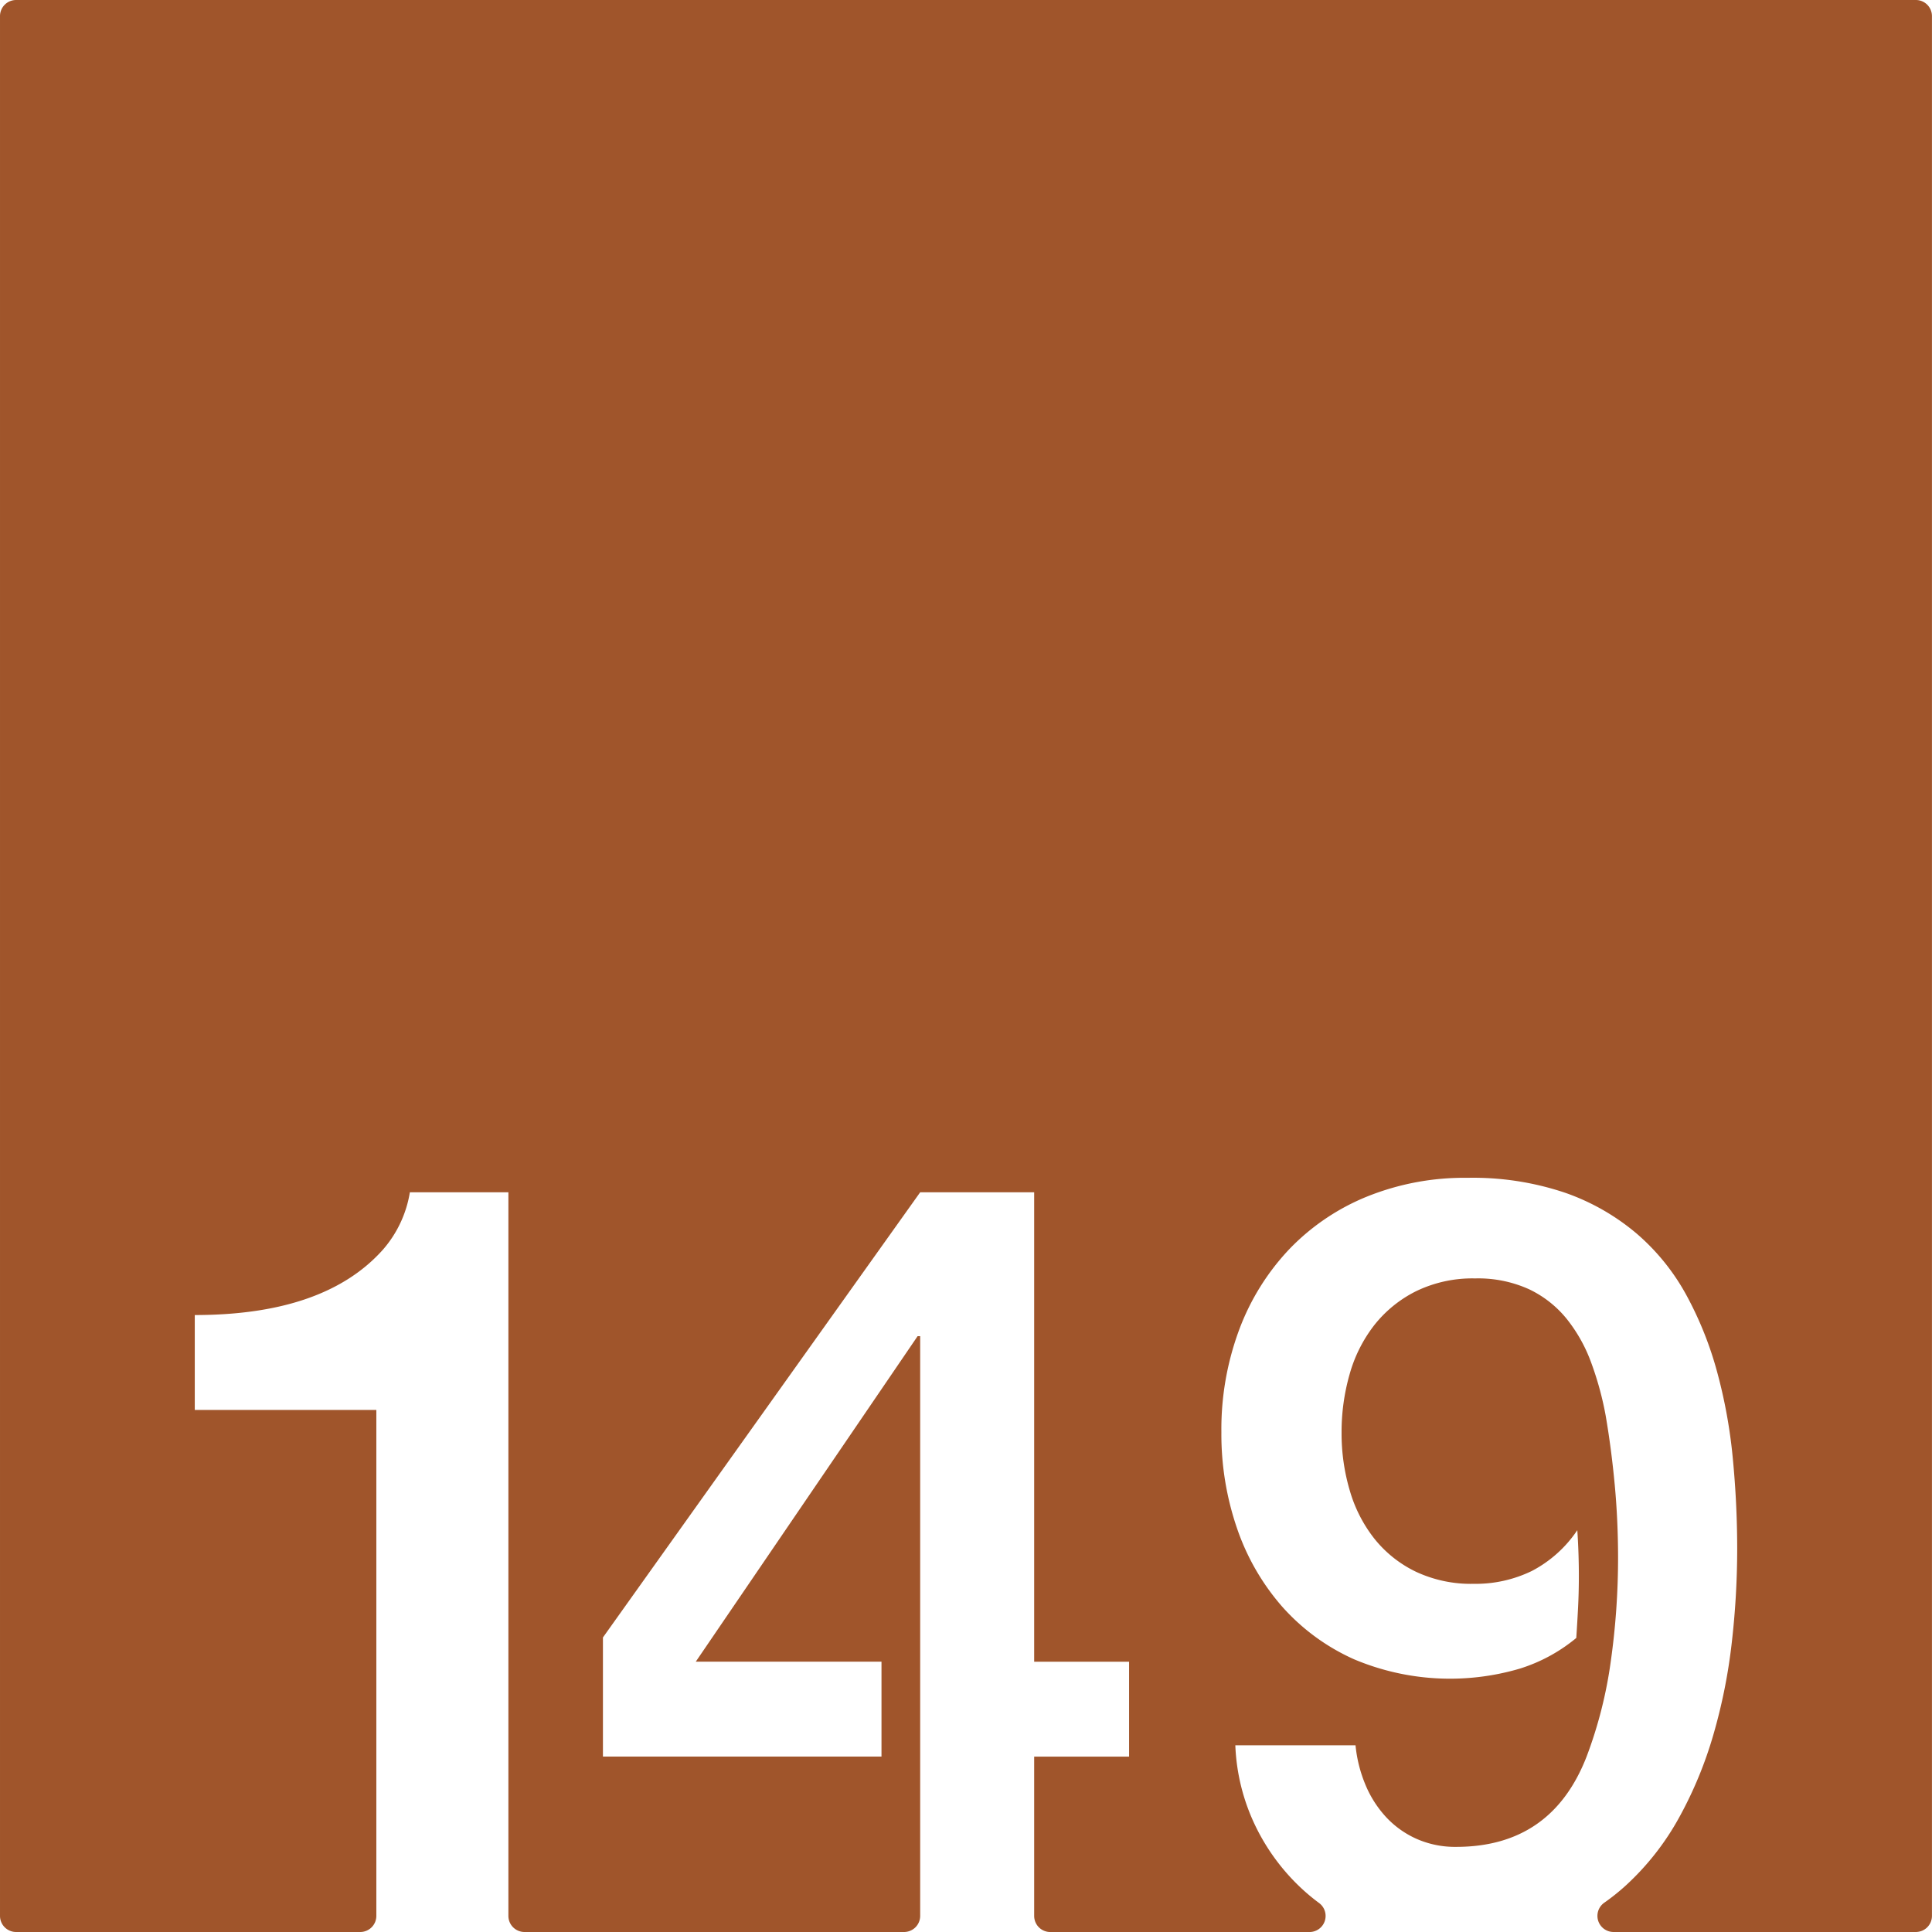 <svg xmlns="http://www.w3.org/2000/svg" width="120mm" height="120mm" viewBox="0 0 340.157 340.158">
  <g id="Zimmernummer">
      <g id="Z-03-149-R">
        <path fill="#A0552B" stroke="none" d="M337.323,0H2.835A2.835,2.835,0,0,0,0,2.835V337.323a2.835,2.835,0,0,0,2.835,2.835H63.426a2.834,2.834,0,0,0,2.834-2.834v-89.08H34.292V231.533q22.885,0,33.149-11.534a20.3,20.3,0,0,0,4.723-10.081H89.51V337.324a2.834,2.834,0,0,0,2.835,2.834h66.831a2.834,2.834,0,0,0,2.834-2.834V235.257h-.454L122.5,292.564h32.7v16.711H106.156V288.3l55.854-78.378h20.072v82.646h16.71v16.711h-16.71v28.049a2.834,2.834,0,0,0,2.834,2.834h45.647a2.831,2.831,0,0,0,1.667-5.118,36.018,36.018,0,0,1-2.834-2.333,37.056,37.056,0,0,1-8.356-11.217,35.751,35.751,0,0,1-3.542-14.213h21.161a24.043,24.043,0,0,0,1.726,6.9,19.175,19.175,0,0,0,3.633,5.721,16.48,16.48,0,0,0,5.4,3.861,16.772,16.772,0,0,0,6.948,1.407q16.8,0,22.978-15.894a76.733,76.733,0,0,0,4.268-16.847,129.978,129.978,0,0,0,1.272-18.118q0-6.628-.591-12.943t-1.589-12.124a56.084,56.084,0,0,0-2.543-9.309,27.289,27.289,0,0,0-4.314-7.719,19.067,19.067,0,0,0-6.63-5.223,21.669,21.669,0,0,0-9.491-1.907,22.715,22.715,0,0,0-10.444,2.27,21.671,21.671,0,0,0-7.356,6,25.092,25.092,0,0,0-4.314,8.628,36.953,36.953,0,0,0-1.408,10.262,35.451,35.451,0,0,0,1.453,10.217,24.758,24.758,0,0,0,4.36,8.492,20.968,20.968,0,0,0,7.265,5.768,22.872,22.872,0,0,0,10.172,2.134,22.637,22.637,0,0,0,10.263-2.271,21.755,21.755,0,0,0,7.992-7.175q.273,4.088.272,8.083,0,2.815-.136,5.494t-.318,5.4a29.126,29.126,0,0,1-9.945,5.4,43.48,43.48,0,0,1-29.153-1.635,37.236,37.236,0,0,1-12.669-9.263,41.034,41.034,0,0,1-7.947-13.76,50.949,50.949,0,0,1-2.77-16.984,50.222,50.222,0,0,1,3.133-18.028,41.862,41.862,0,0,1,8.81-14.168,39.621,39.621,0,0,1,13.668-9.264,45.811,45.811,0,0,1,17.71-3.314,50.8,50.8,0,0,1,17.211,2.634,39.709,39.709,0,0,1,12.624,7.22,38.713,38.713,0,0,1,8.718,10.808,62.454,62.454,0,0,1,5.4,13.486,90.315,90.315,0,0,1,2.77,15.258q.771,7.992.772,15.985a145.055,145.055,0,0,1-.953,16.438,97.433,97.433,0,0,1-3.225,16.166,71.088,71.088,0,0,1-6.039,14.622,46.769,46.769,0,0,1-9.309,11.9,37.87,37.87,0,0,1-3.837,3.083,2.837,2.837,0,0,0,1.583,5.185h53.237a2.834,2.834,0,0,0,2.834-2.835V2.835A2.834,2.834,0,0,0,337.323,0Z"/>
      </g>
    </g>
</svg>
